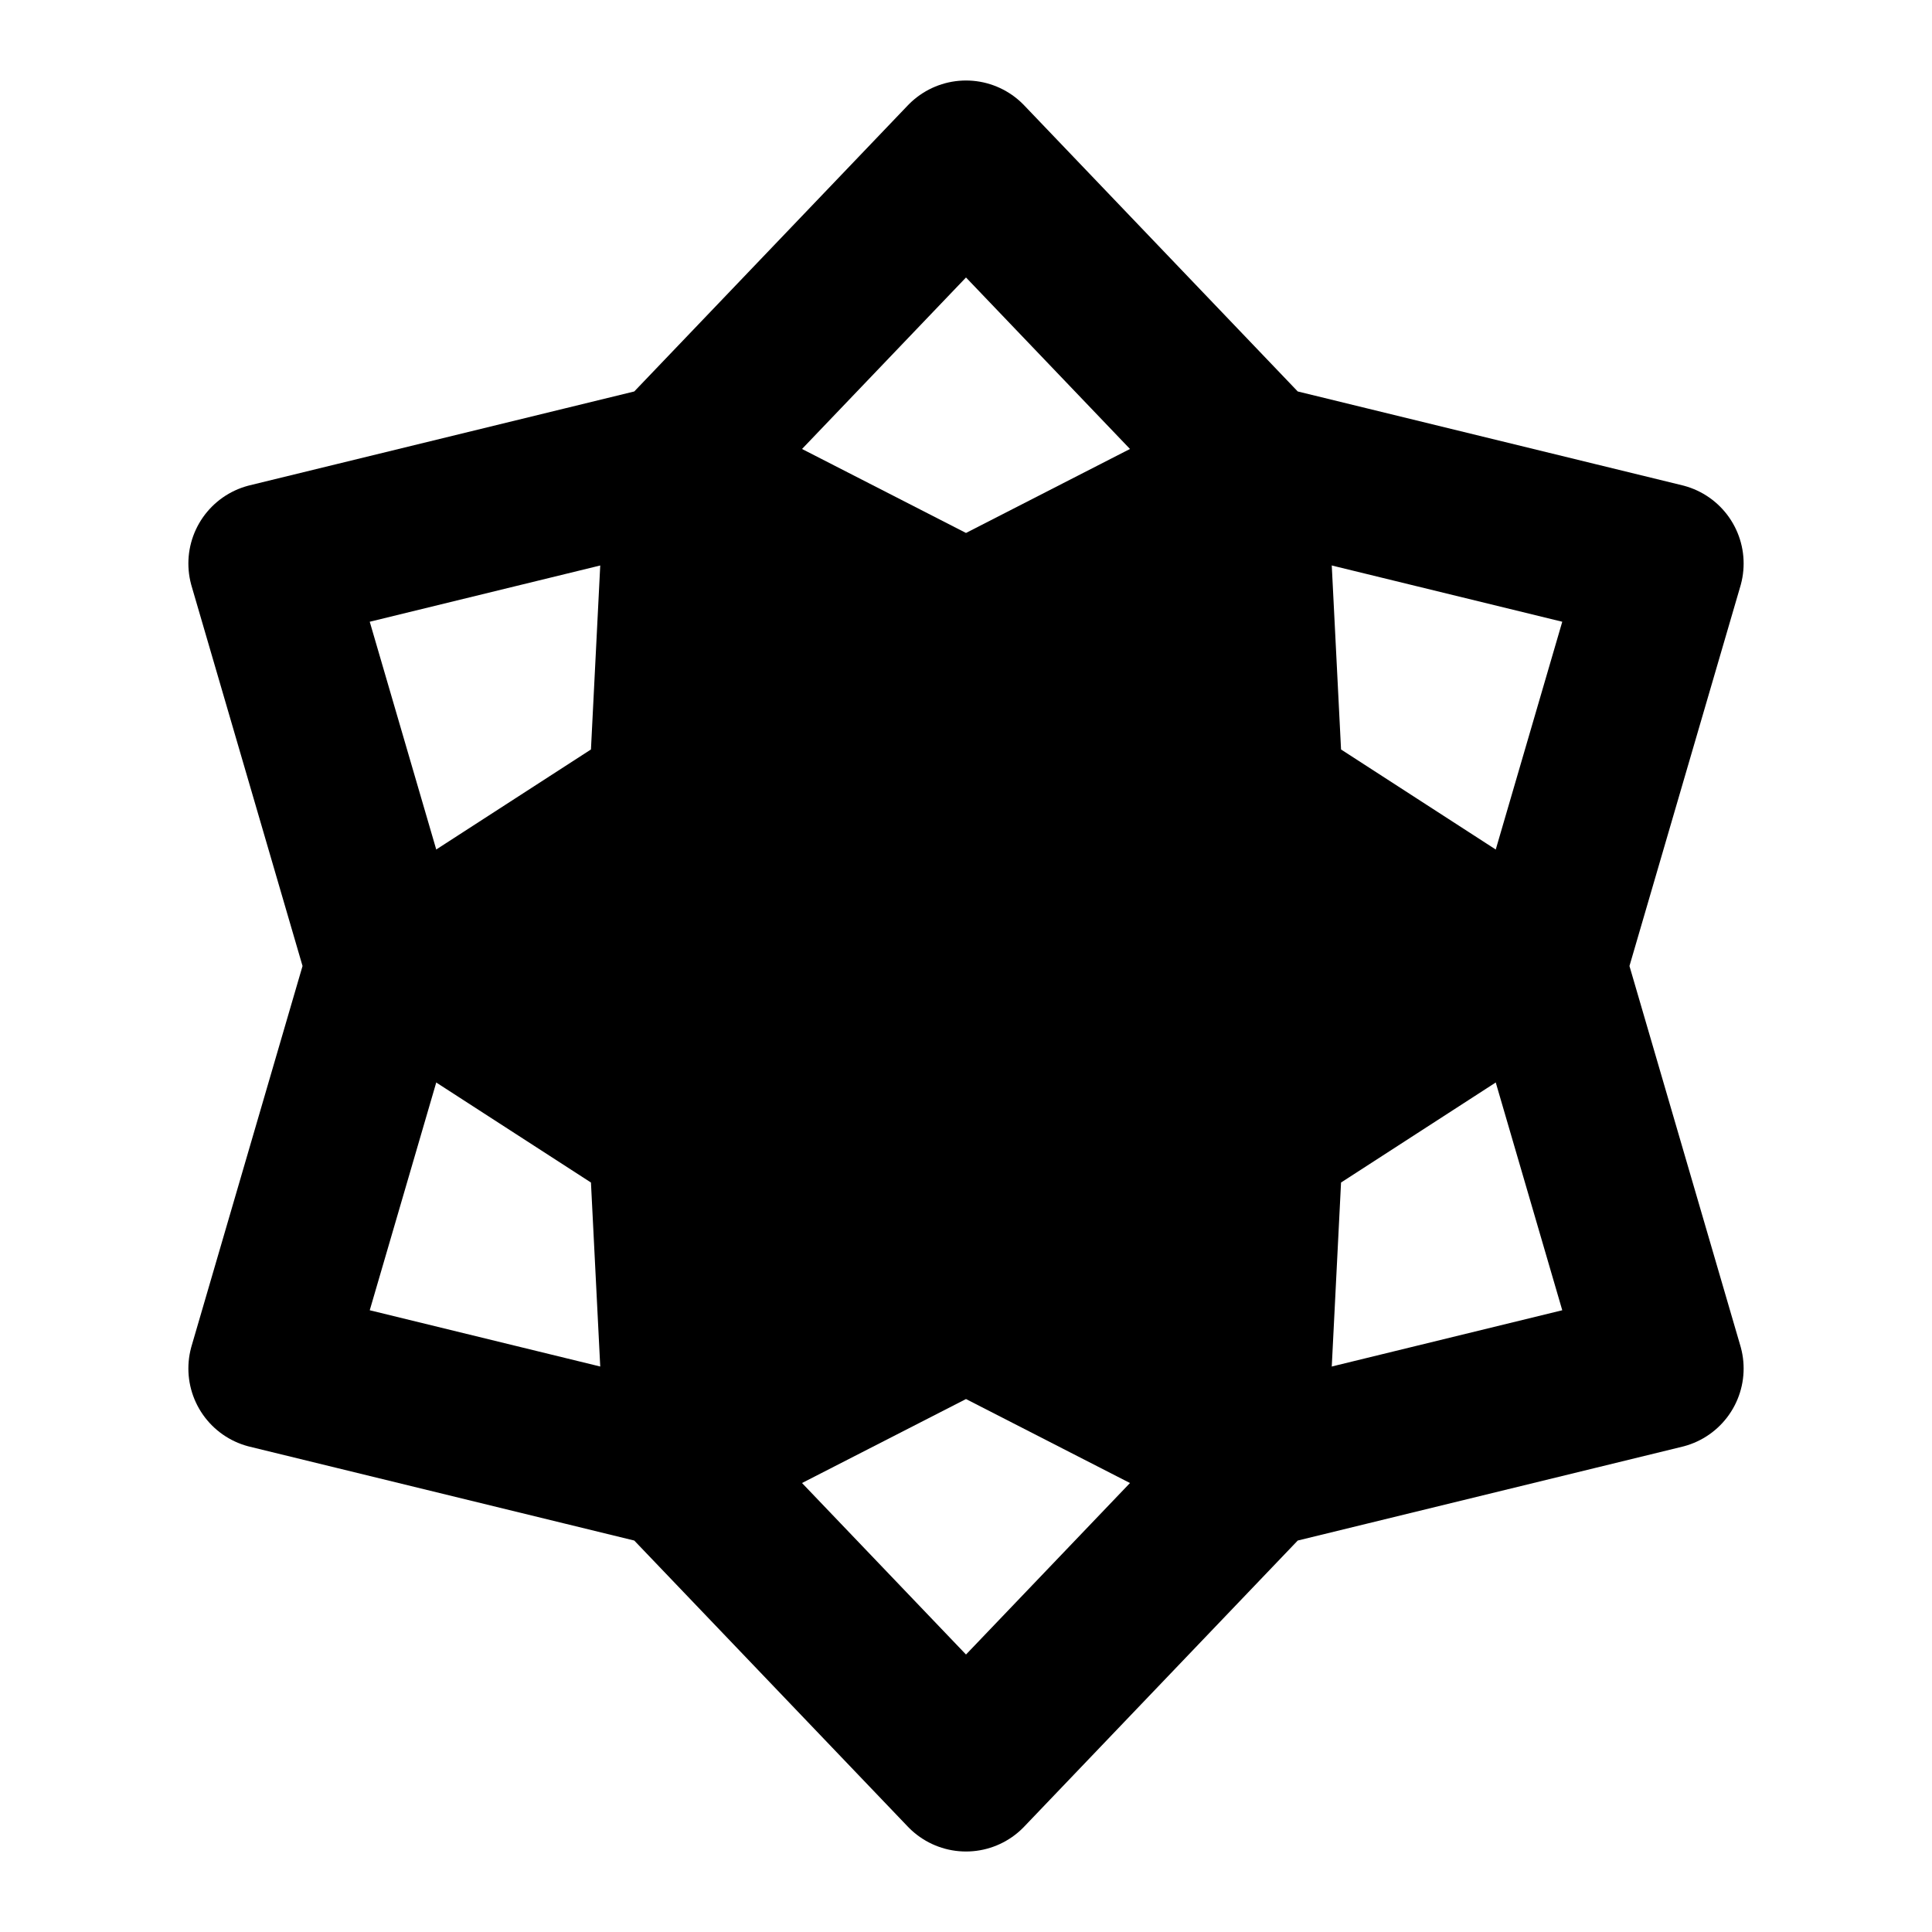 <svg xmlns="http://www.w3.org/2000/svg" width="1em" height="1em" viewBox="0 0 48 48"><g fill="none" stroke="currentColor" stroke-linecap="round" stroke-linejoin="round" stroke-width="4"><path d="m24 4l7.2 7.53L41.32 14L38.4 24l2.92 10l-10.12 2.47L24 44l-7.2-7.53L6.68 34L9.6 24L6.68 14l10.12-2.47z"/><path fill="currentColor" d="m30.977 11.915l.395 7.829L37.954 24l-6.582 4.256l-.395 7.829L24 32.512l-6.977 3.573l-.395-7.829L10.045 24l6.583-4.256l.395-7.829L24 15.488z"/></g></svg>